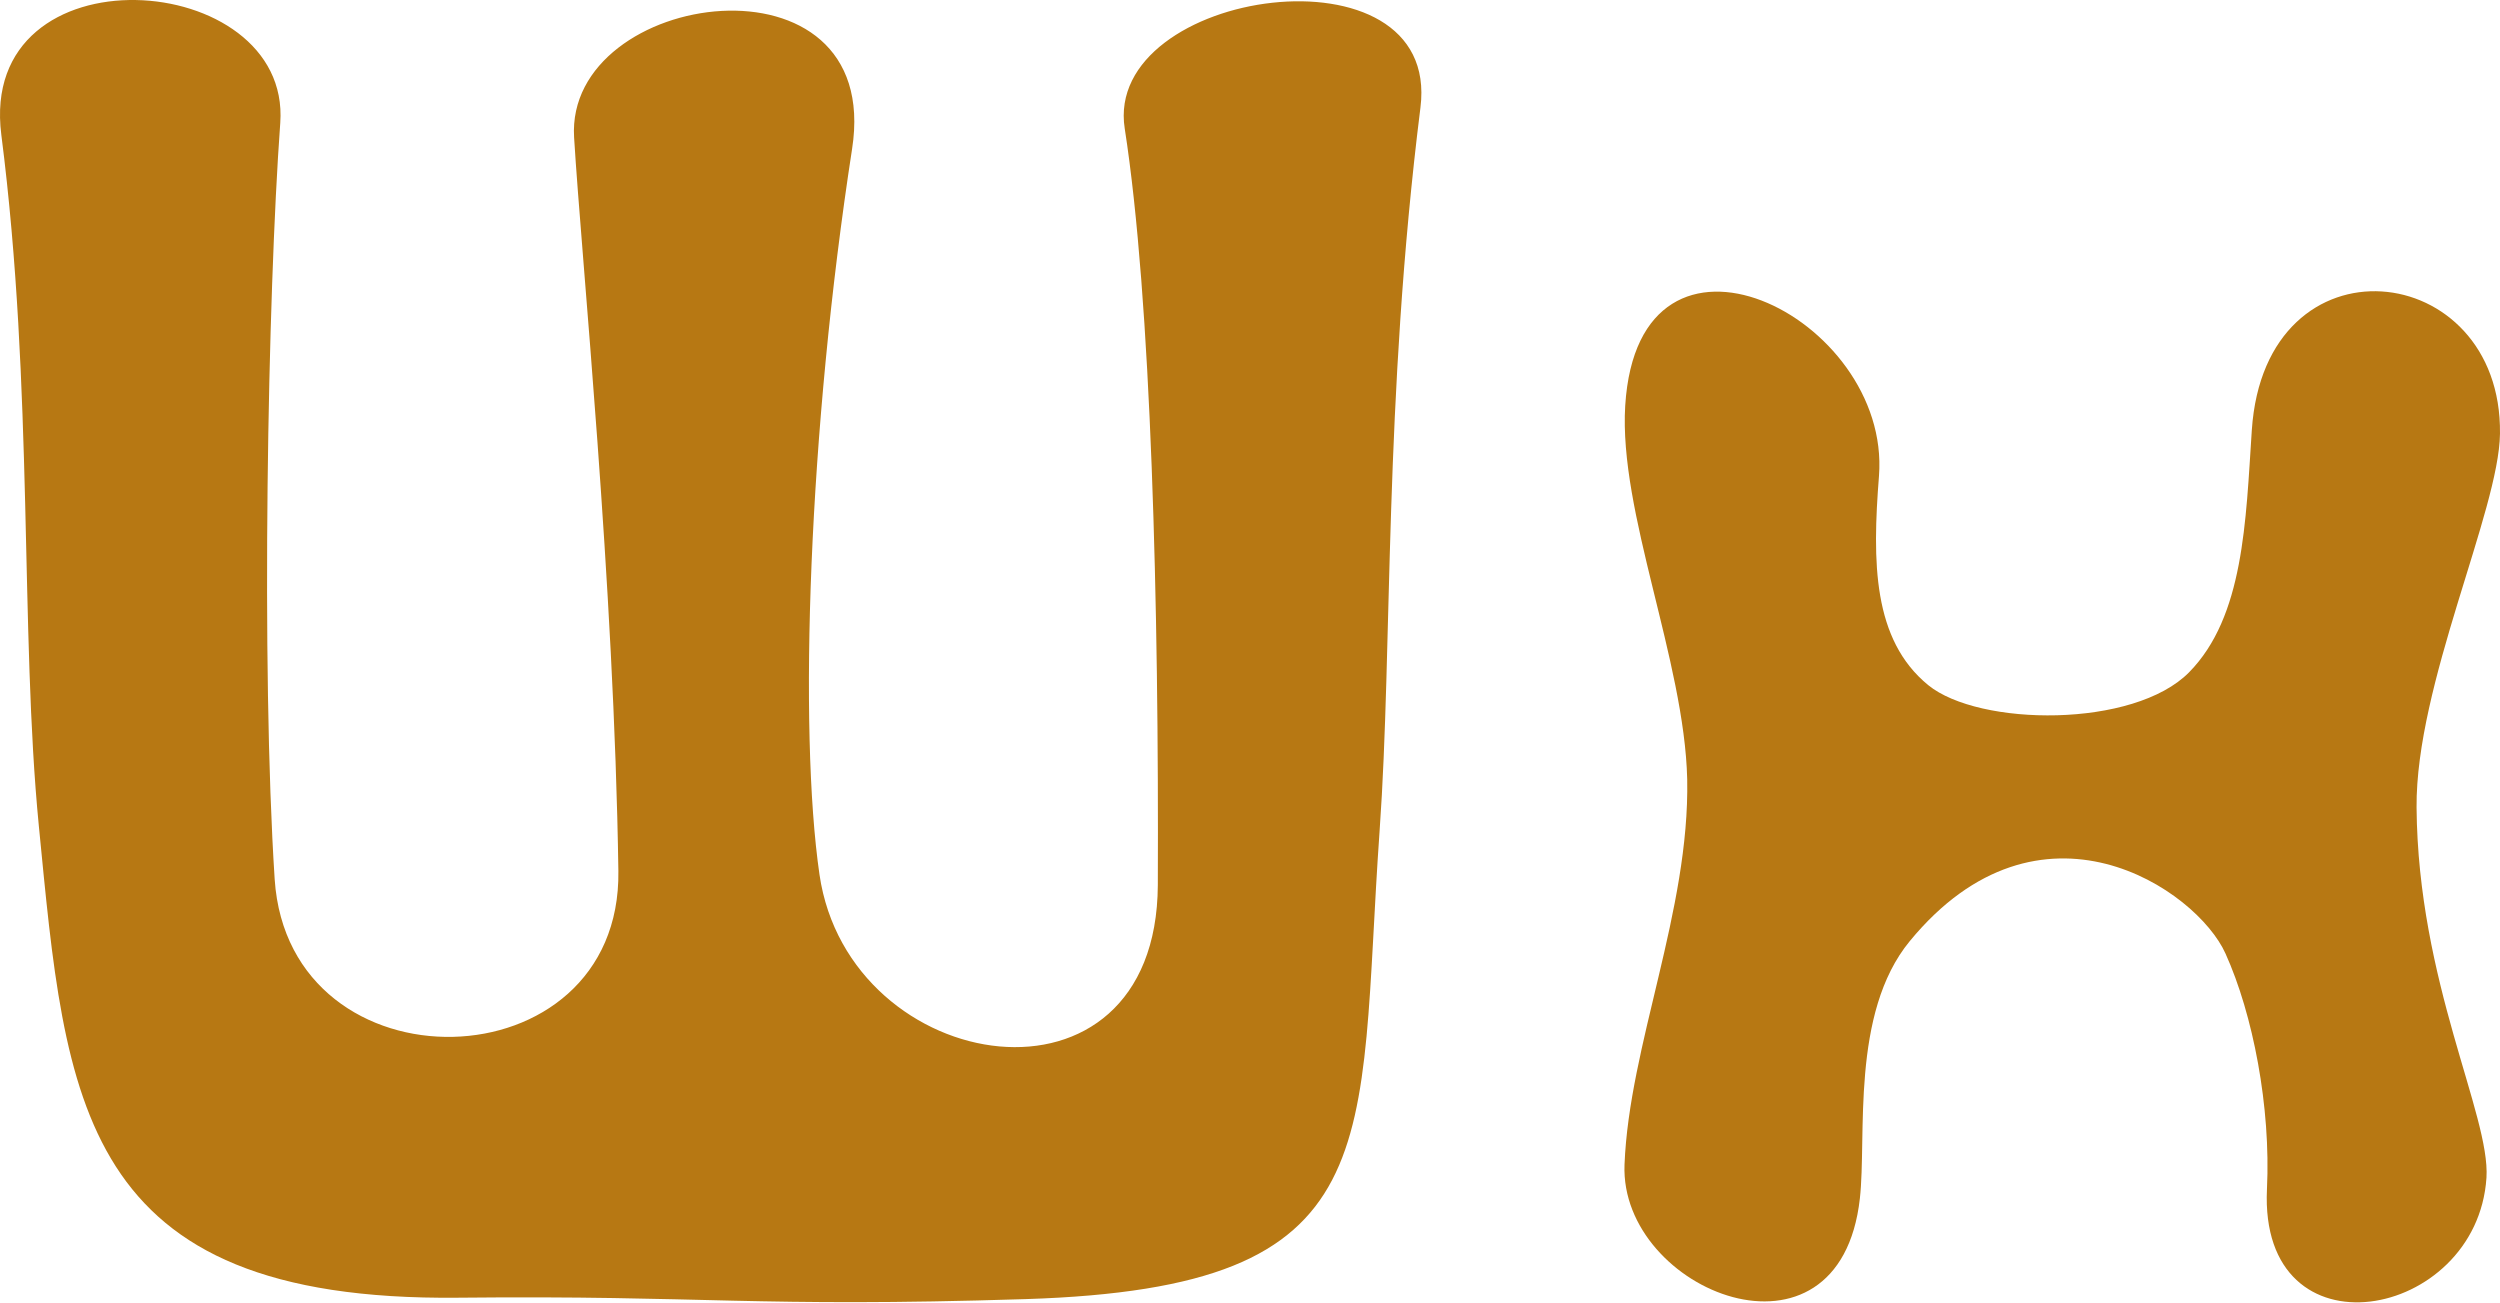 <svg width="330" height="172" viewBox="0 0 330 172" fill="none" xmlns="http://www.w3.org/2000/svg">
<path d="M214.436 153.735C213.79 170.468 242.827 182.126 245.503 158.195C246.426 149.982 244.242 133.771 252.085 124.235C269.28 103.318 289.95 117.376 293.764 125.866C297.393 133.894 299.762 146.106 299.239 156.964C298.162 179.666 326.983 174.344 328.214 155.457C328.737 147.213 319.171 129.649 318.986 106.579C318.863 90.368 329.875 67.421 329.998 57.239C330.275 34.045 298.993 30.539 297.239 56.778C296.44 68.836 296.194 81.386 288.965 88.738C281.675 96.151 261.221 95.905 254.515 90.43C247.195 84.431 247.133 74.219 248.025 62.837C249.655 41.736 216.282 25.279 214.529 53.548C213.667 67.605 222.341 87.169 222.711 102.857C223.049 120.236 215.052 137.985 214.436 153.735Z" fill="#B77813"/>
<path d="M0.176 17.803C-3.023 -7.144 38.471 -4.191 36.994 16.234C35.333 38.997 34.441 88.029 36.256 116.052C38.133 144.474 82.025 143.49 81.626 114.975C81.072 76.863 76.766 34.383 75.781 18.141C74.582 -1.453 116.66 -7.298 112.477 19.648C106.725 56.899 105.402 96.334 108.171 115.436C112.077 142.26 152.679 148.658 152.833 116.821C152.986 80.093 151.971 39.55 148.465 16.972C145.573 -1.515 190.297 -7.913 187.498 14.204C182.638 53.054 183.838 85.26 182.115 109.561C179.131 151.703 183.961 169.944 135.392 171.482C99.404 172.62 93.252 170.959 60.464 171.297C10.234 171.82 8.696 145.366 5.128 109.038C2.606 83.323 4.482 51.486 0.176 17.803Z" fill="#B77813"/>
</svg>
